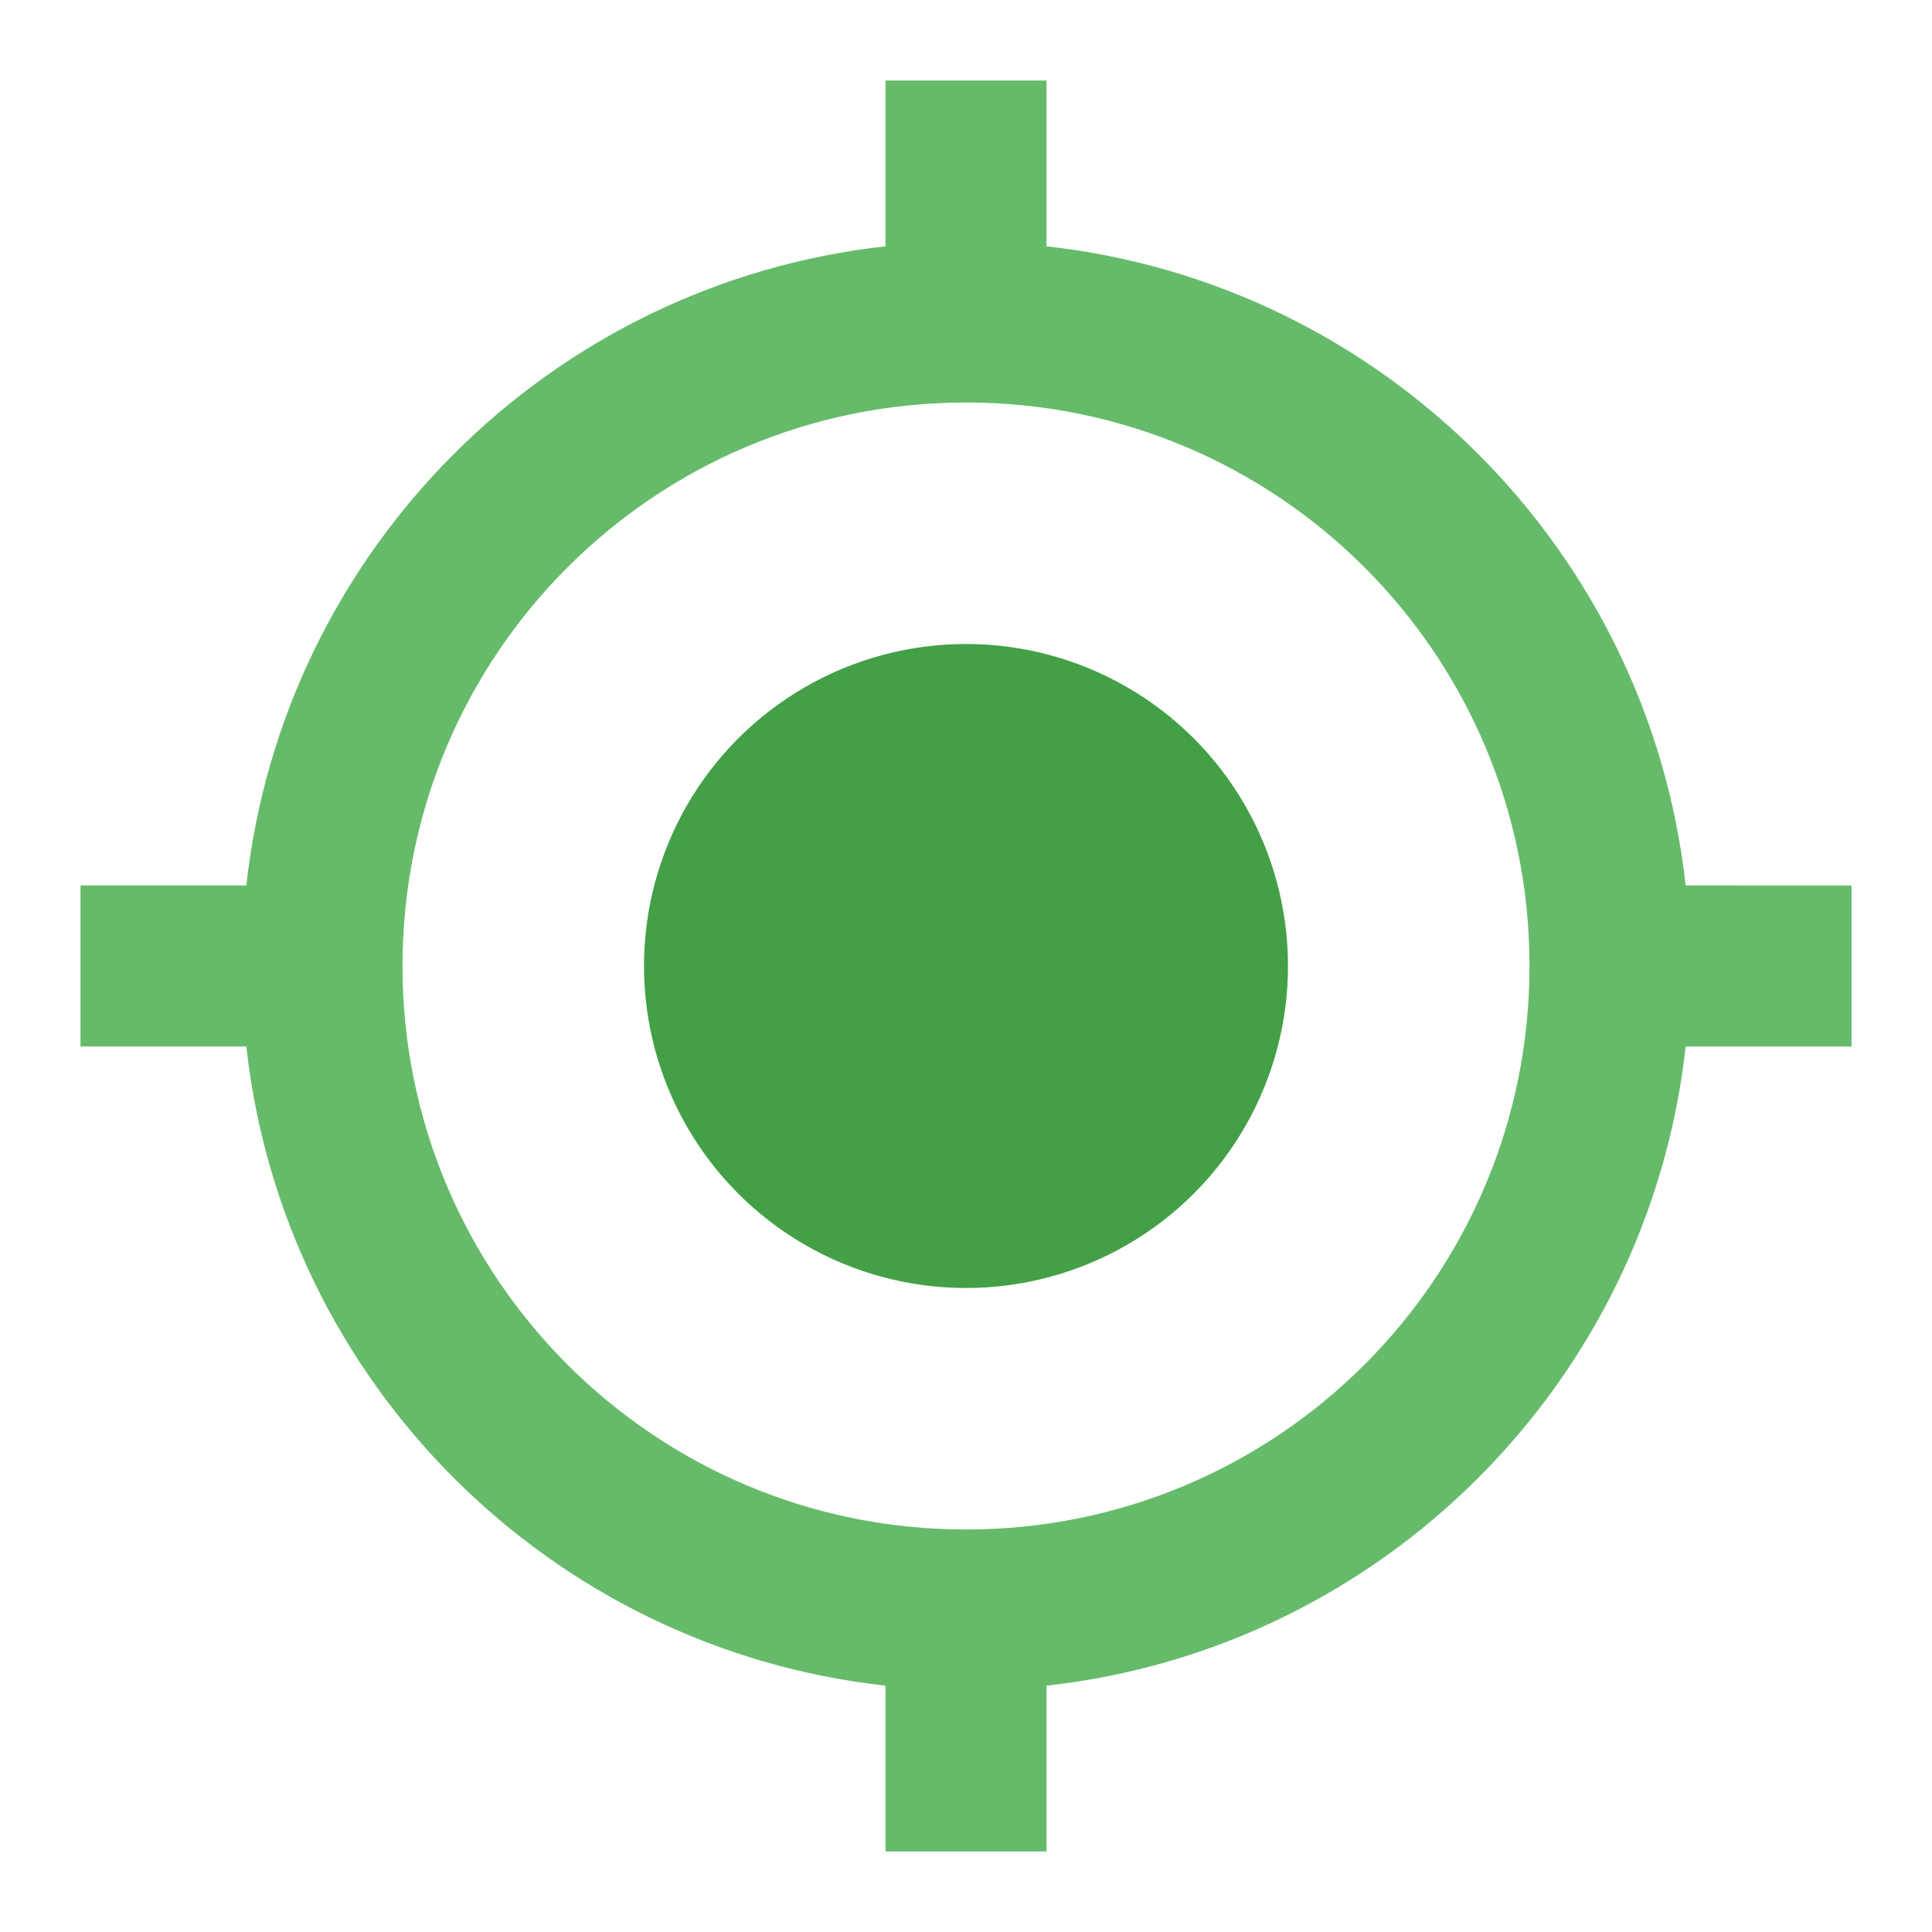 <?xml version="1.0" encoding="utf-8"?>
<!-- Generator: Adobe Illustrator 16.0.0, SVG Export Plug-In . SVG Version: 6.00 Build 0)  -->
<!DOCTYPE svg PUBLIC "-//W3C//DTD SVG 1.1//EN" "http://www.w3.org/Graphics/SVG/1.1/DTD/svg11.dtd">
<svg version="1.1" id="Capa_1" xmlns="http://www.w3.org/2000/svg" xmlns:xlink="http://www.w3.org/1999/xlink" x="0px" y="0px"
	 width="24px" height="24px" viewBox="0 0 24 24" enable-background="new 0 0 24 24" xml:space="preserve">
<path fill="none" d="M0,0h24v24H0V0z"/>
<circle fill="#43A047" cx="12" cy="12" r="4"/>
<path fill="#66BB6A" d="M20.94,11C20.48,6.83,17.17,3.52,13,3.06V1h-2v2.06C6.83,3.52,3.52,6.83,3.06,11H1v2h2.06
	c0.46,4.17,3.77,7.48,7.94,7.94V23h2v-2.06c4.17-0.46,7.48-3.771,7.94-7.94H23v-2H20.94z M12,19c-3.87,0-7-3.13-7-7s3.13-7,7-7
	s7,3.13,7,7S15.87,19,12,19z"/>
</svg>
